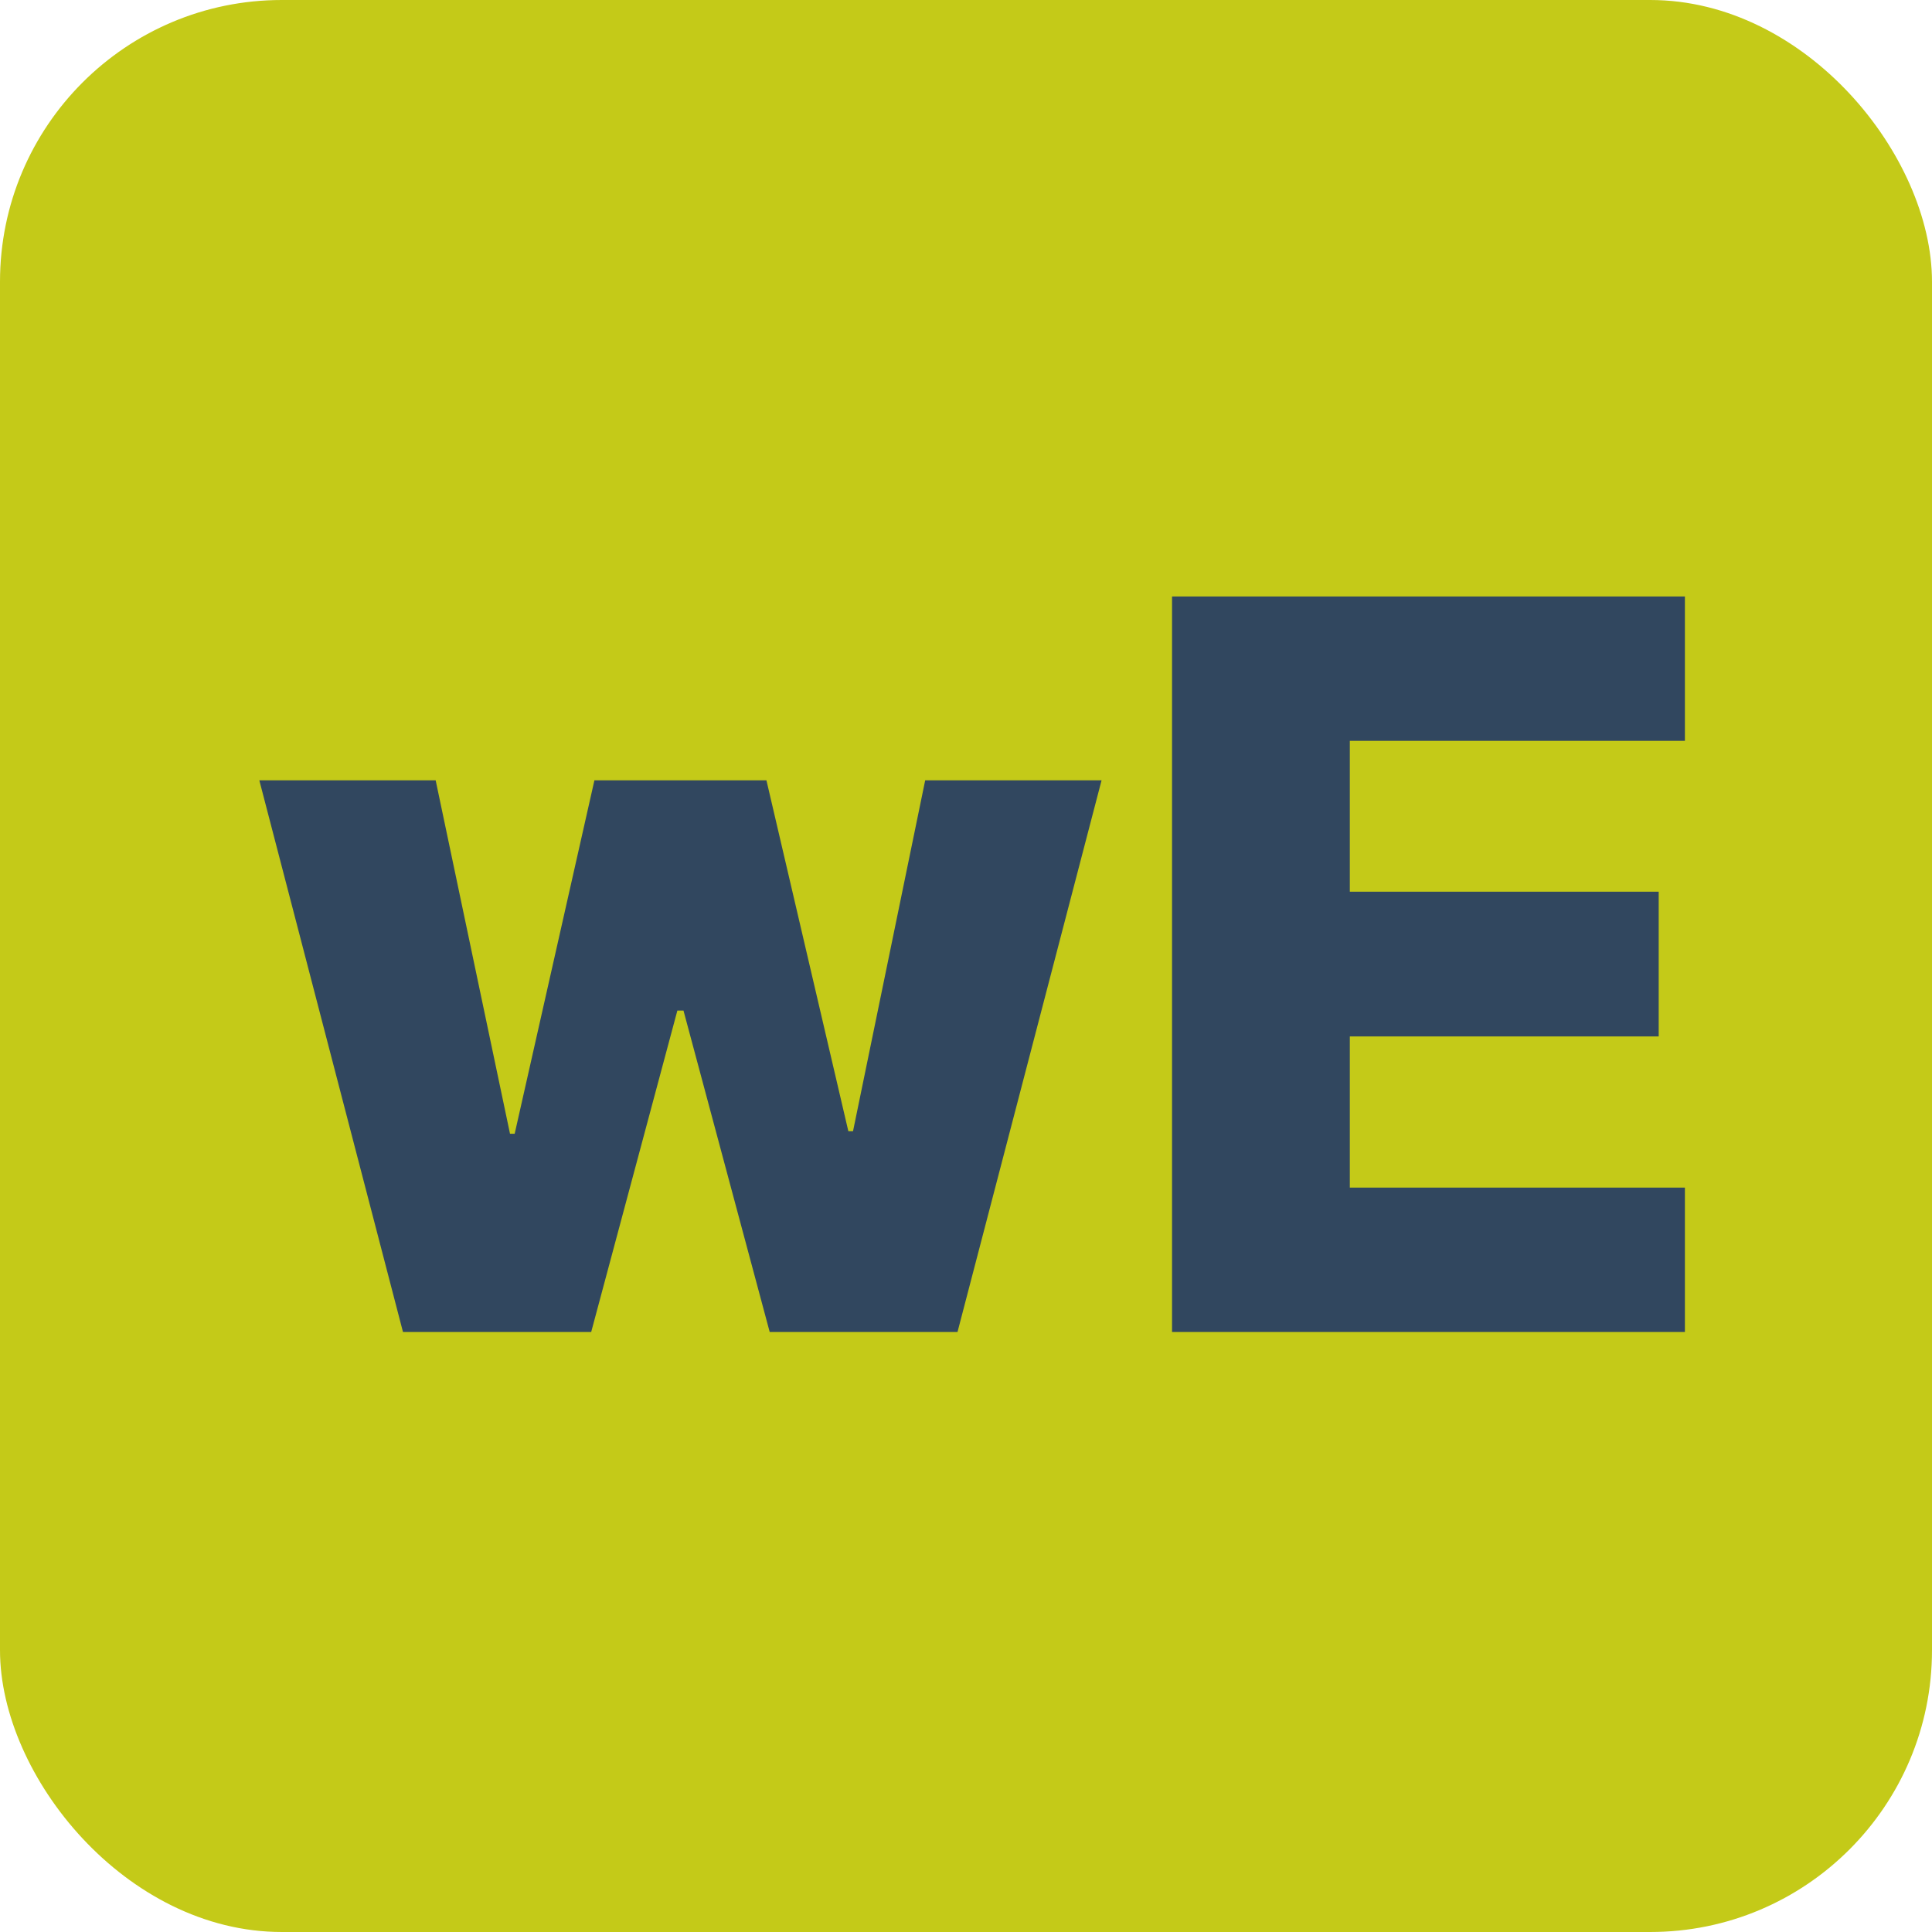 <svg width="48" height="48" viewBox="0 0 48 48" fill="none" xmlns="http://www.w3.org/2000/svg">
<rect width="48" height="48" rx="7" fill="#C4CA18"/>
<path d="M10.012 33.093L6.443 19.387H10.824L12.671 28.168H12.787L14.768 19.387H19.042L21.077 28.105H21.193L22.986 19.387H27.368L23.789 33.093H19.123L16.981 25.107H16.829L14.688 33.093H10.012Z" fill="#31475F"/>
<path d="M29.119 33.093V14.819H41.861V18.406H33.536V22.154H41.21V25.75H33.536V29.506H41.861V33.093H29.119Z" fill="#31475F"/>
</svg>
